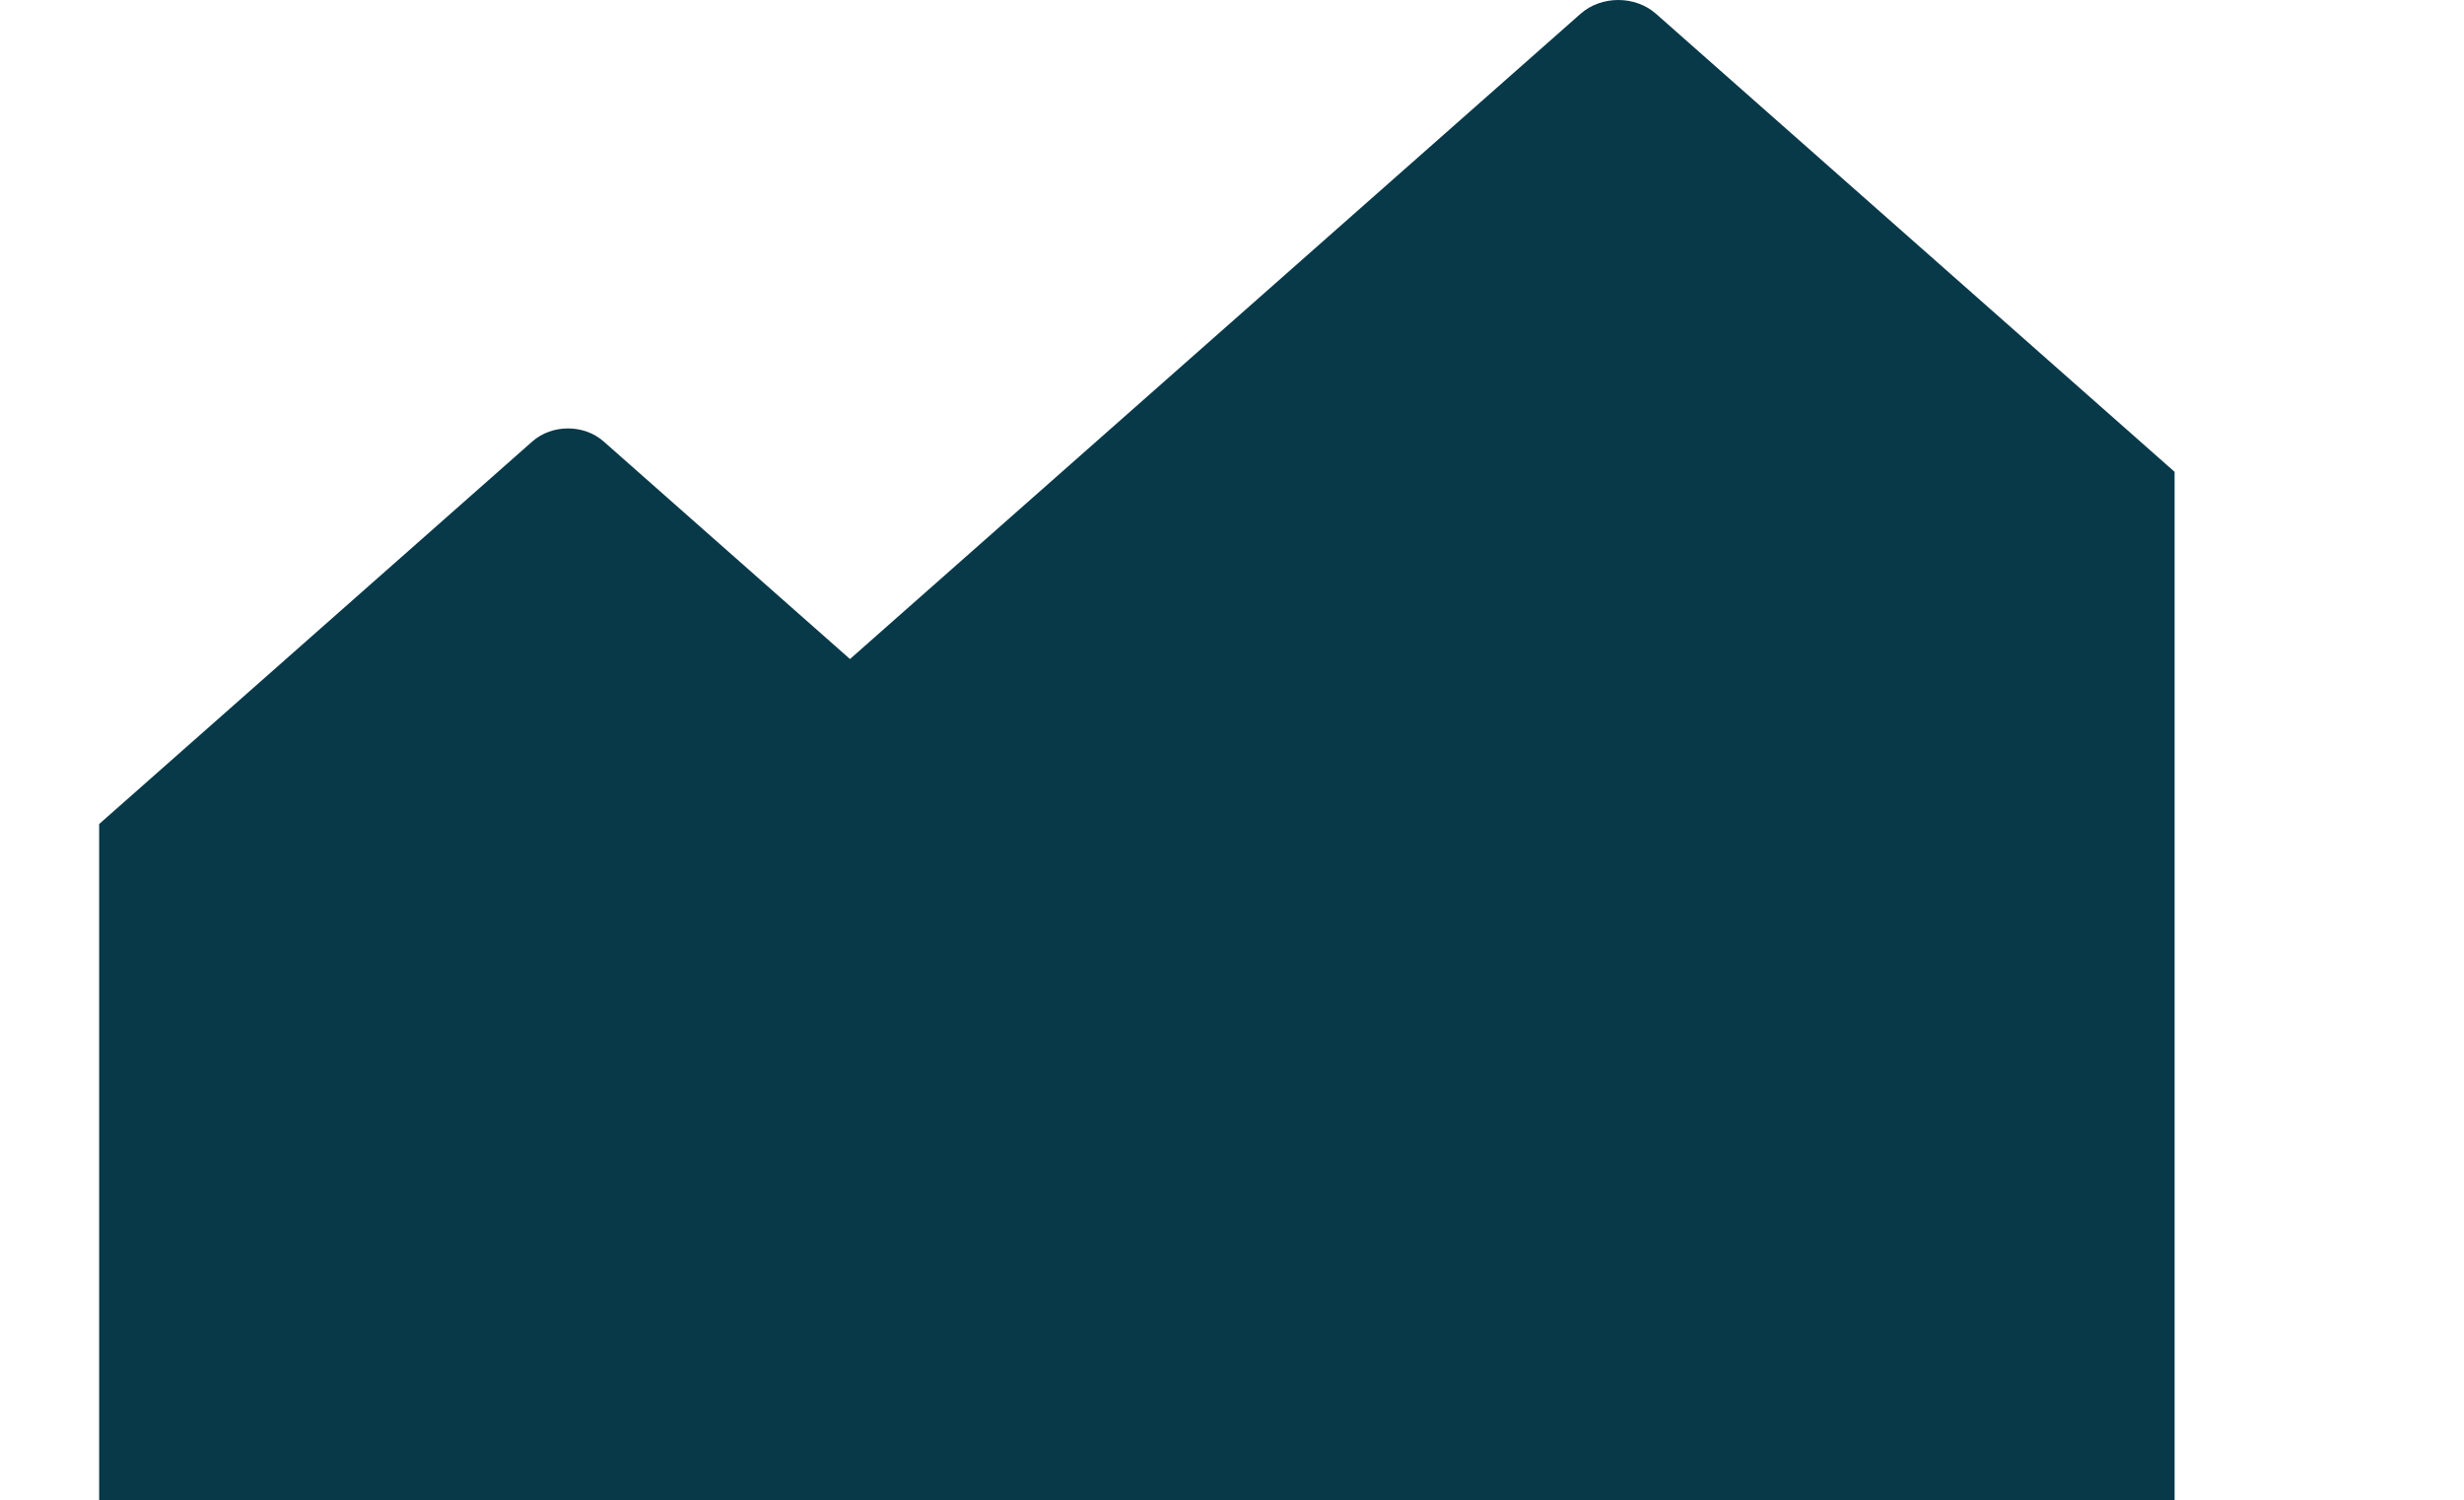 <svg xmlns="http://www.w3.org/2000/svg" xmlns:xlink="http://www.w3.org/1999/xlink" viewBox="0 0 3182.26 1937.81"><defs><style>.cls-1{fill:none;}.cls-2{clip-path:url(#clip-path);}.cls-3{fill:#083949;}</style><clipPath id="clip-path" transform="translate(128.05 -42.96)"><rect class="cls-1" width="2680.44" height="1980.77"/></clipPath></defs><g id="Capa_2" data-name="Capa 2"><g id="Capa_1-2" data-name="Capa 1"><g class="cls-2"><path class="cls-3" d="M3034,964.64,2010.7,60.79c-26.92-23.77-70.57-23.77-97.48,0L969.7,894.15l-318.12-281c-25.44-22.47-66.69-22.47-92.13,0L-109,1203.55c-25.44,22.47-25.44,58.9,0,81.36l89.61,79.15v616.71H2680.46V1363L3034,1050.74C3060.94,1027,3060.94,988.42,3034,964.64Z" transform="translate(128.05 -42.96)"/></g></g></g></svg>